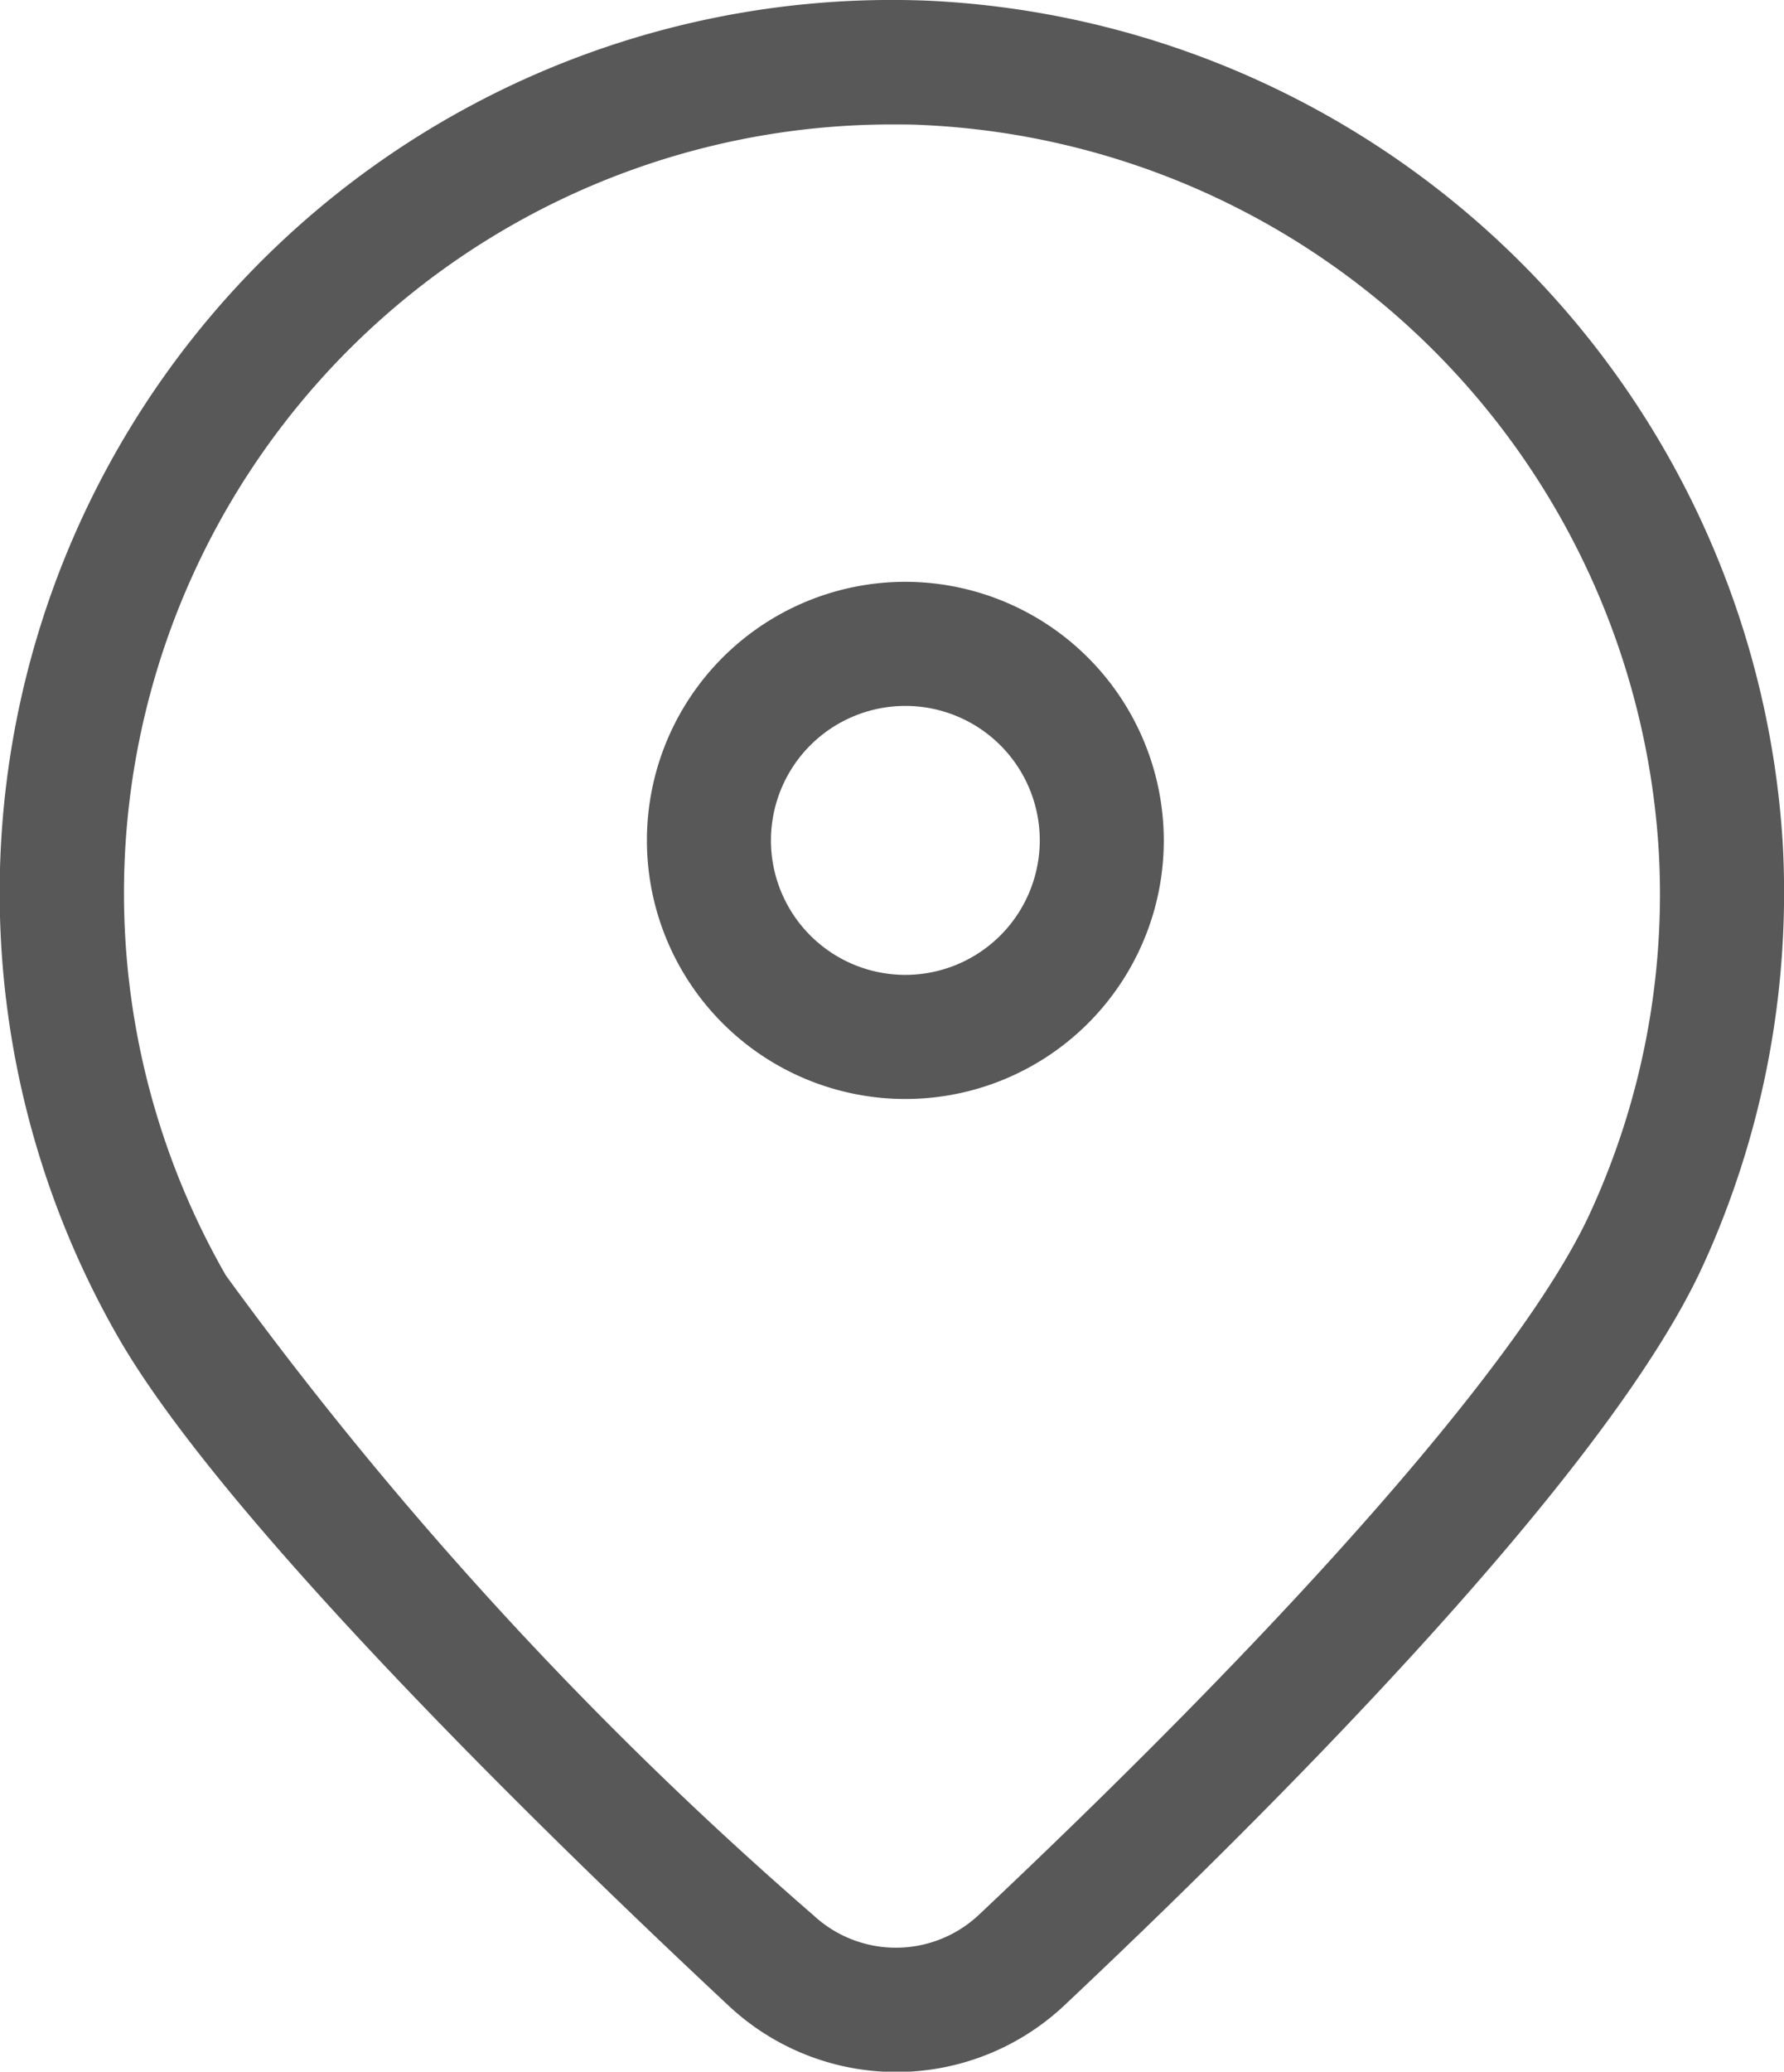 <svg xmlns="http://www.w3.org/2000/svg" width="15.49" height="17.978" viewBox="0 0 15.49 17.978">
  <g id="Group_1131" data-name="Group 1131" transform="translate(-287.309 -230.248)">
    <path id="Path_8" data-name="Path 8" d="M302.788,237.565a7.8,7.8,0,0,0-7.421-7.311,7.747,7.747,0,0,0-7.031,11.6c.91,1.583,3.709,4.314,5.3,5.8a2.13,2.13,0,0,0,2.911,0c1.706-1.606,4.7-4.575,5.545-6.416A7.789,7.789,0,0,0,302.788,237.565Zm-1.677,3.219c-.565,1.224-2.5,3.441-5.305,6.083a1.052,1.052,0,0,1-1.436,0,33.214,33.214,0,0,1-5.1-5.551,6.669,6.669,0,0,1,5.781-9.988c.091,0,.182,0,.273.005a6.709,6.709,0,0,1,6.387,6.293A6.612,6.612,0,0,1,301.111,240.784Z" transform="translate(0 0)" fill="#585858"/>
    <path id="Path_9" data-name="Path 9" d="M305.192,244.307a2.244,2.244,0,1,0,2.244,2.244A2.247,2.247,0,0,0,305.192,244.307Zm0,3.411a1.167,1.167,0,1,1,1.167-1.167A1.168,1.168,0,0,1,305.192,247.718Z" transform="translate(-10.022 -9.01)" fill="#585858"/>
  </g>
</svg>
